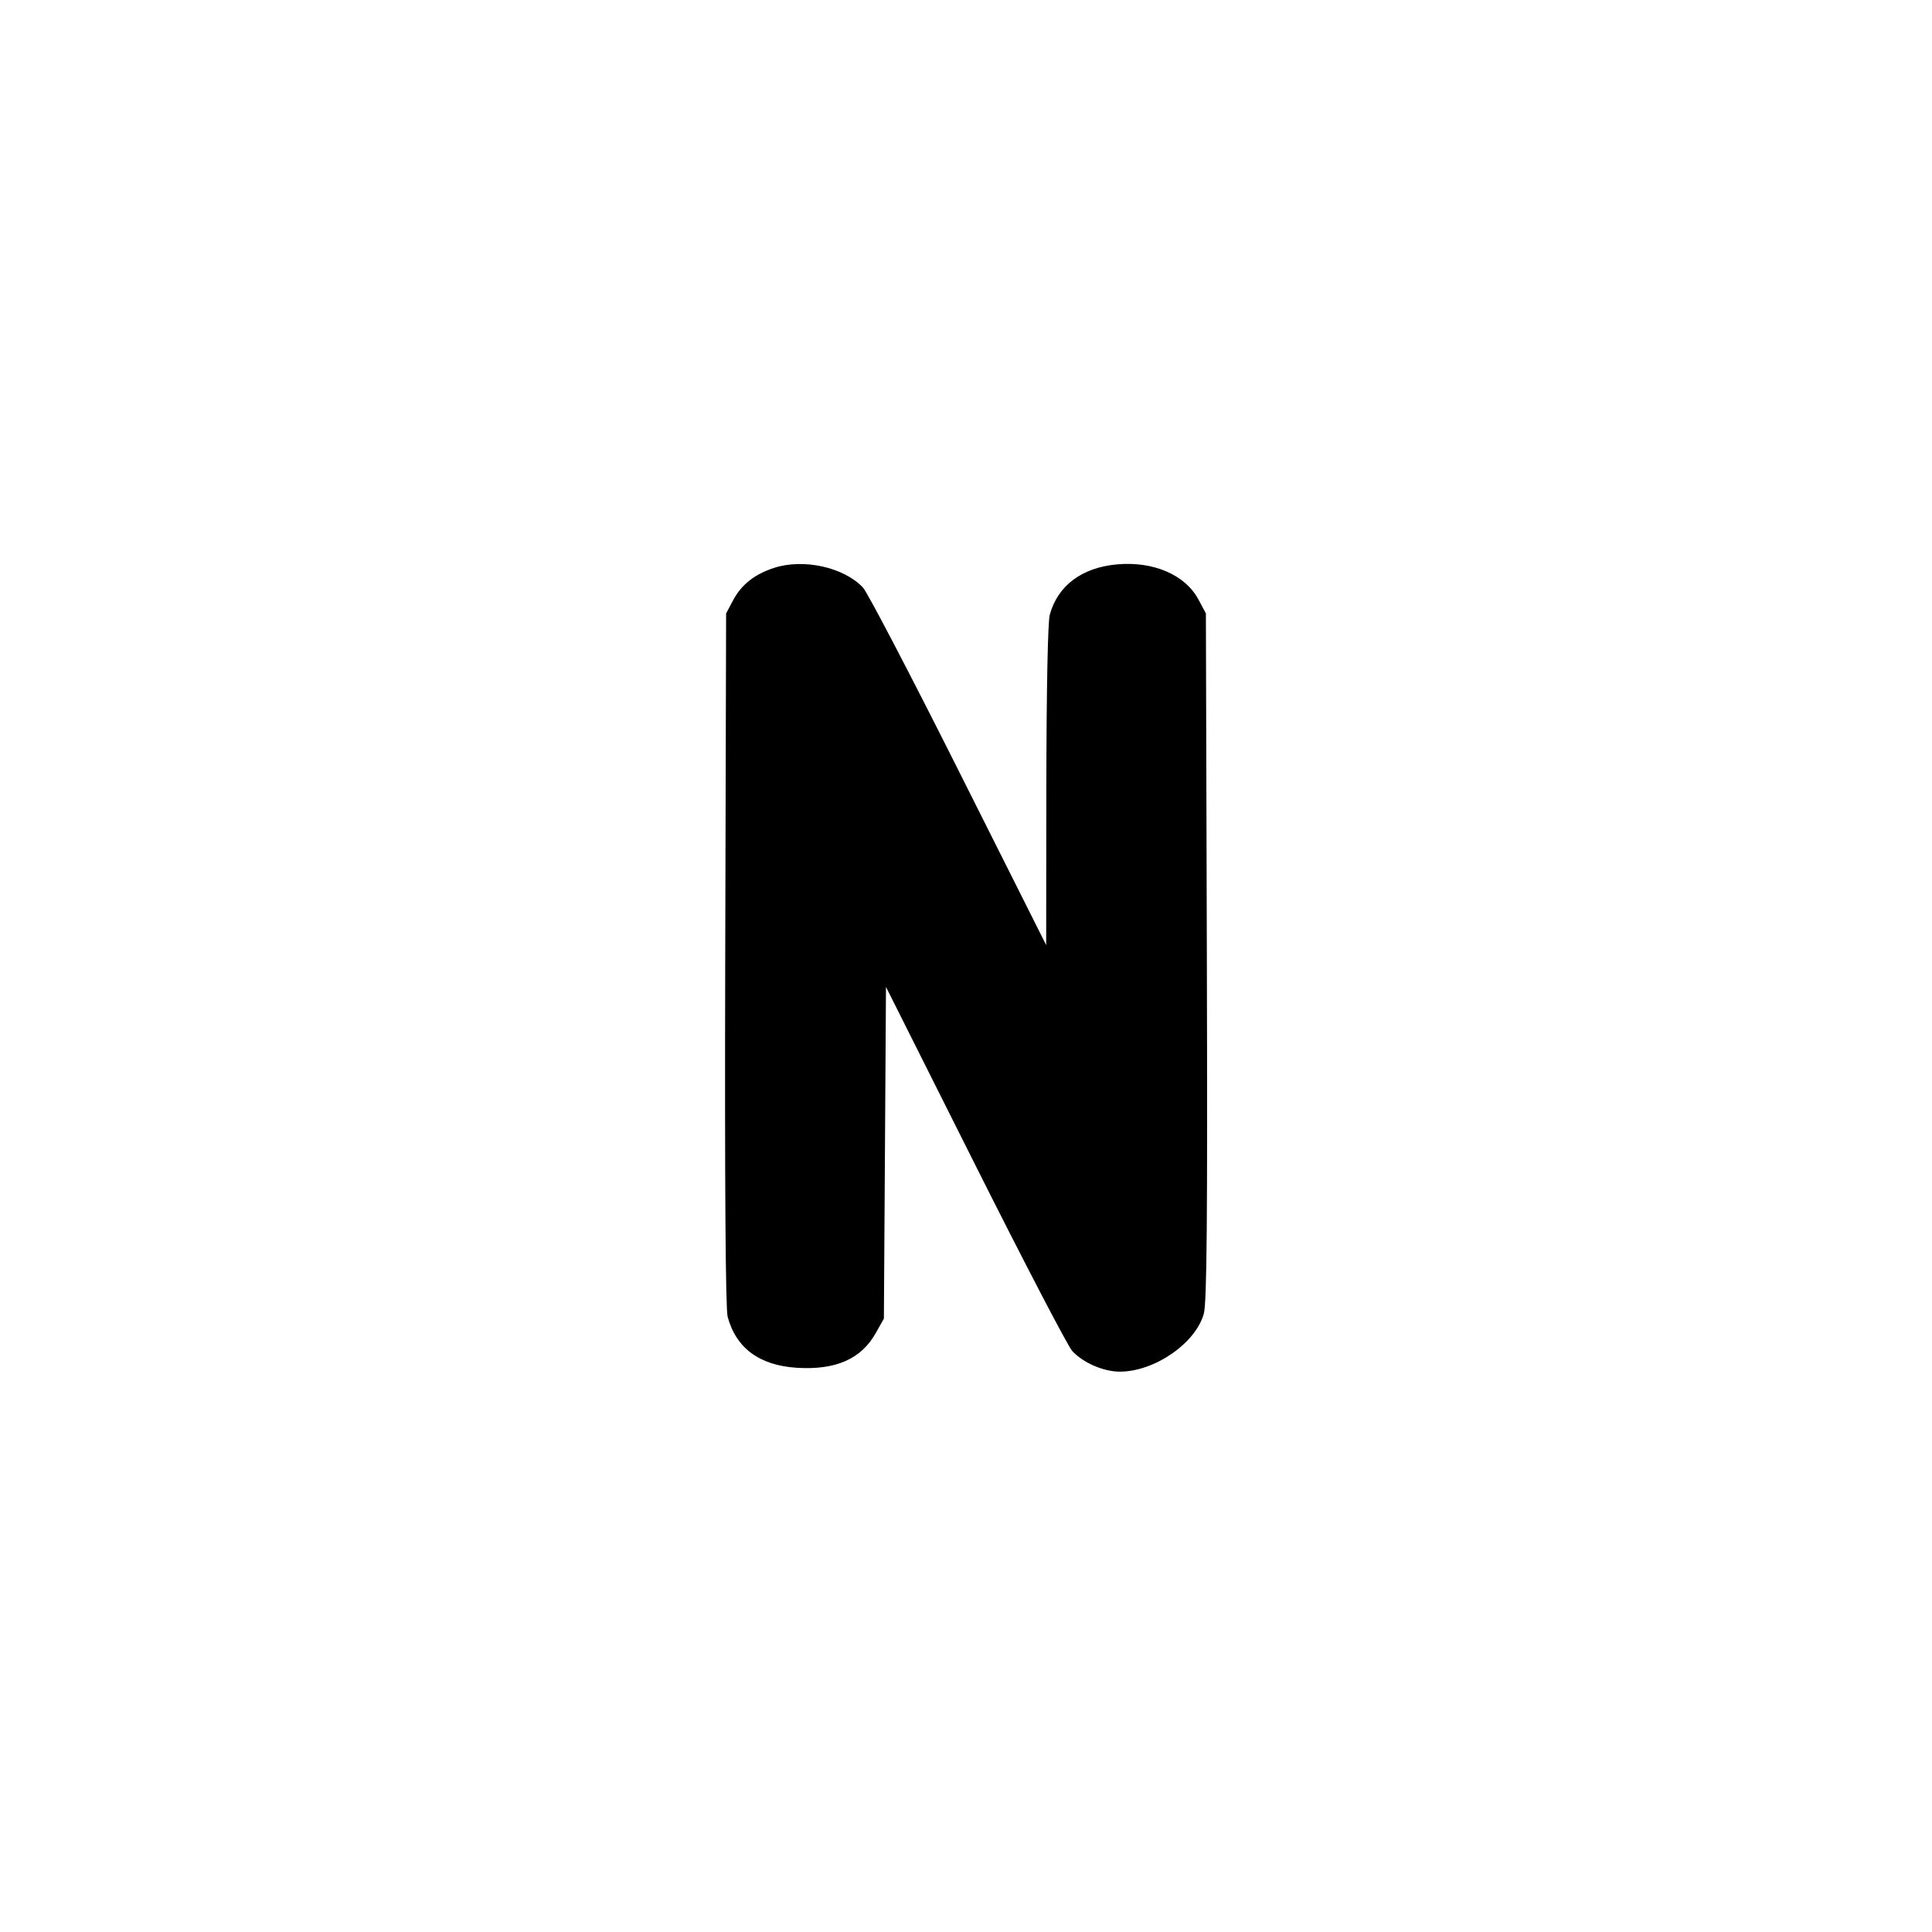 <svg xmlns="http://www.w3.org/2000/svg" width="24" height="24" viewBox="0 0 24 24" fill="none" stroke="currentColor" stroke-width="2" stroke-linecap="round" stroke-linejoin="round" class="icon icon-tabler icons-tabler-outline icon-tabler-letter-n-small"><path d="M9.614 7.055 C 9.375 7.133,9.211 7.262,9.109 7.453 L 9.020 7.620 9.009 11.913 C 9.002 14.727,9.013 16.258,9.039 16.357 C 9.144 16.747,9.434 16.961,9.896 16.991 C 10.381 17.022,10.699 16.882,10.880 16.558 L 10.980 16.380 10.993 14.320 L 11.006 12.260 12.113 14.467 C 12.722 15.681,13.265 16.723,13.320 16.783 C 13.456 16.929,13.705 17.038,13.908 17.039 C 14.338 17.041,14.852 16.688,14.954 16.320 C 14.992 16.181,15.001 15.175,14.992 11.880 L 14.980 7.620 14.889 7.450 C 14.724 7.140,14.329 6.970,13.874 7.011 C 13.439 7.051,13.141 7.274,13.041 7.635 C 13.016 7.723,13.000 8.564,12.998 9.760 L 12.996 11.740 11.908 9.573 C 11.310 8.381,10.775 7.357,10.720 7.299 C 10.483 7.046,9.980 6.935,9.614 7.055 " stroke="none" fill="black" fill-rule="evenodd"></path></svg>